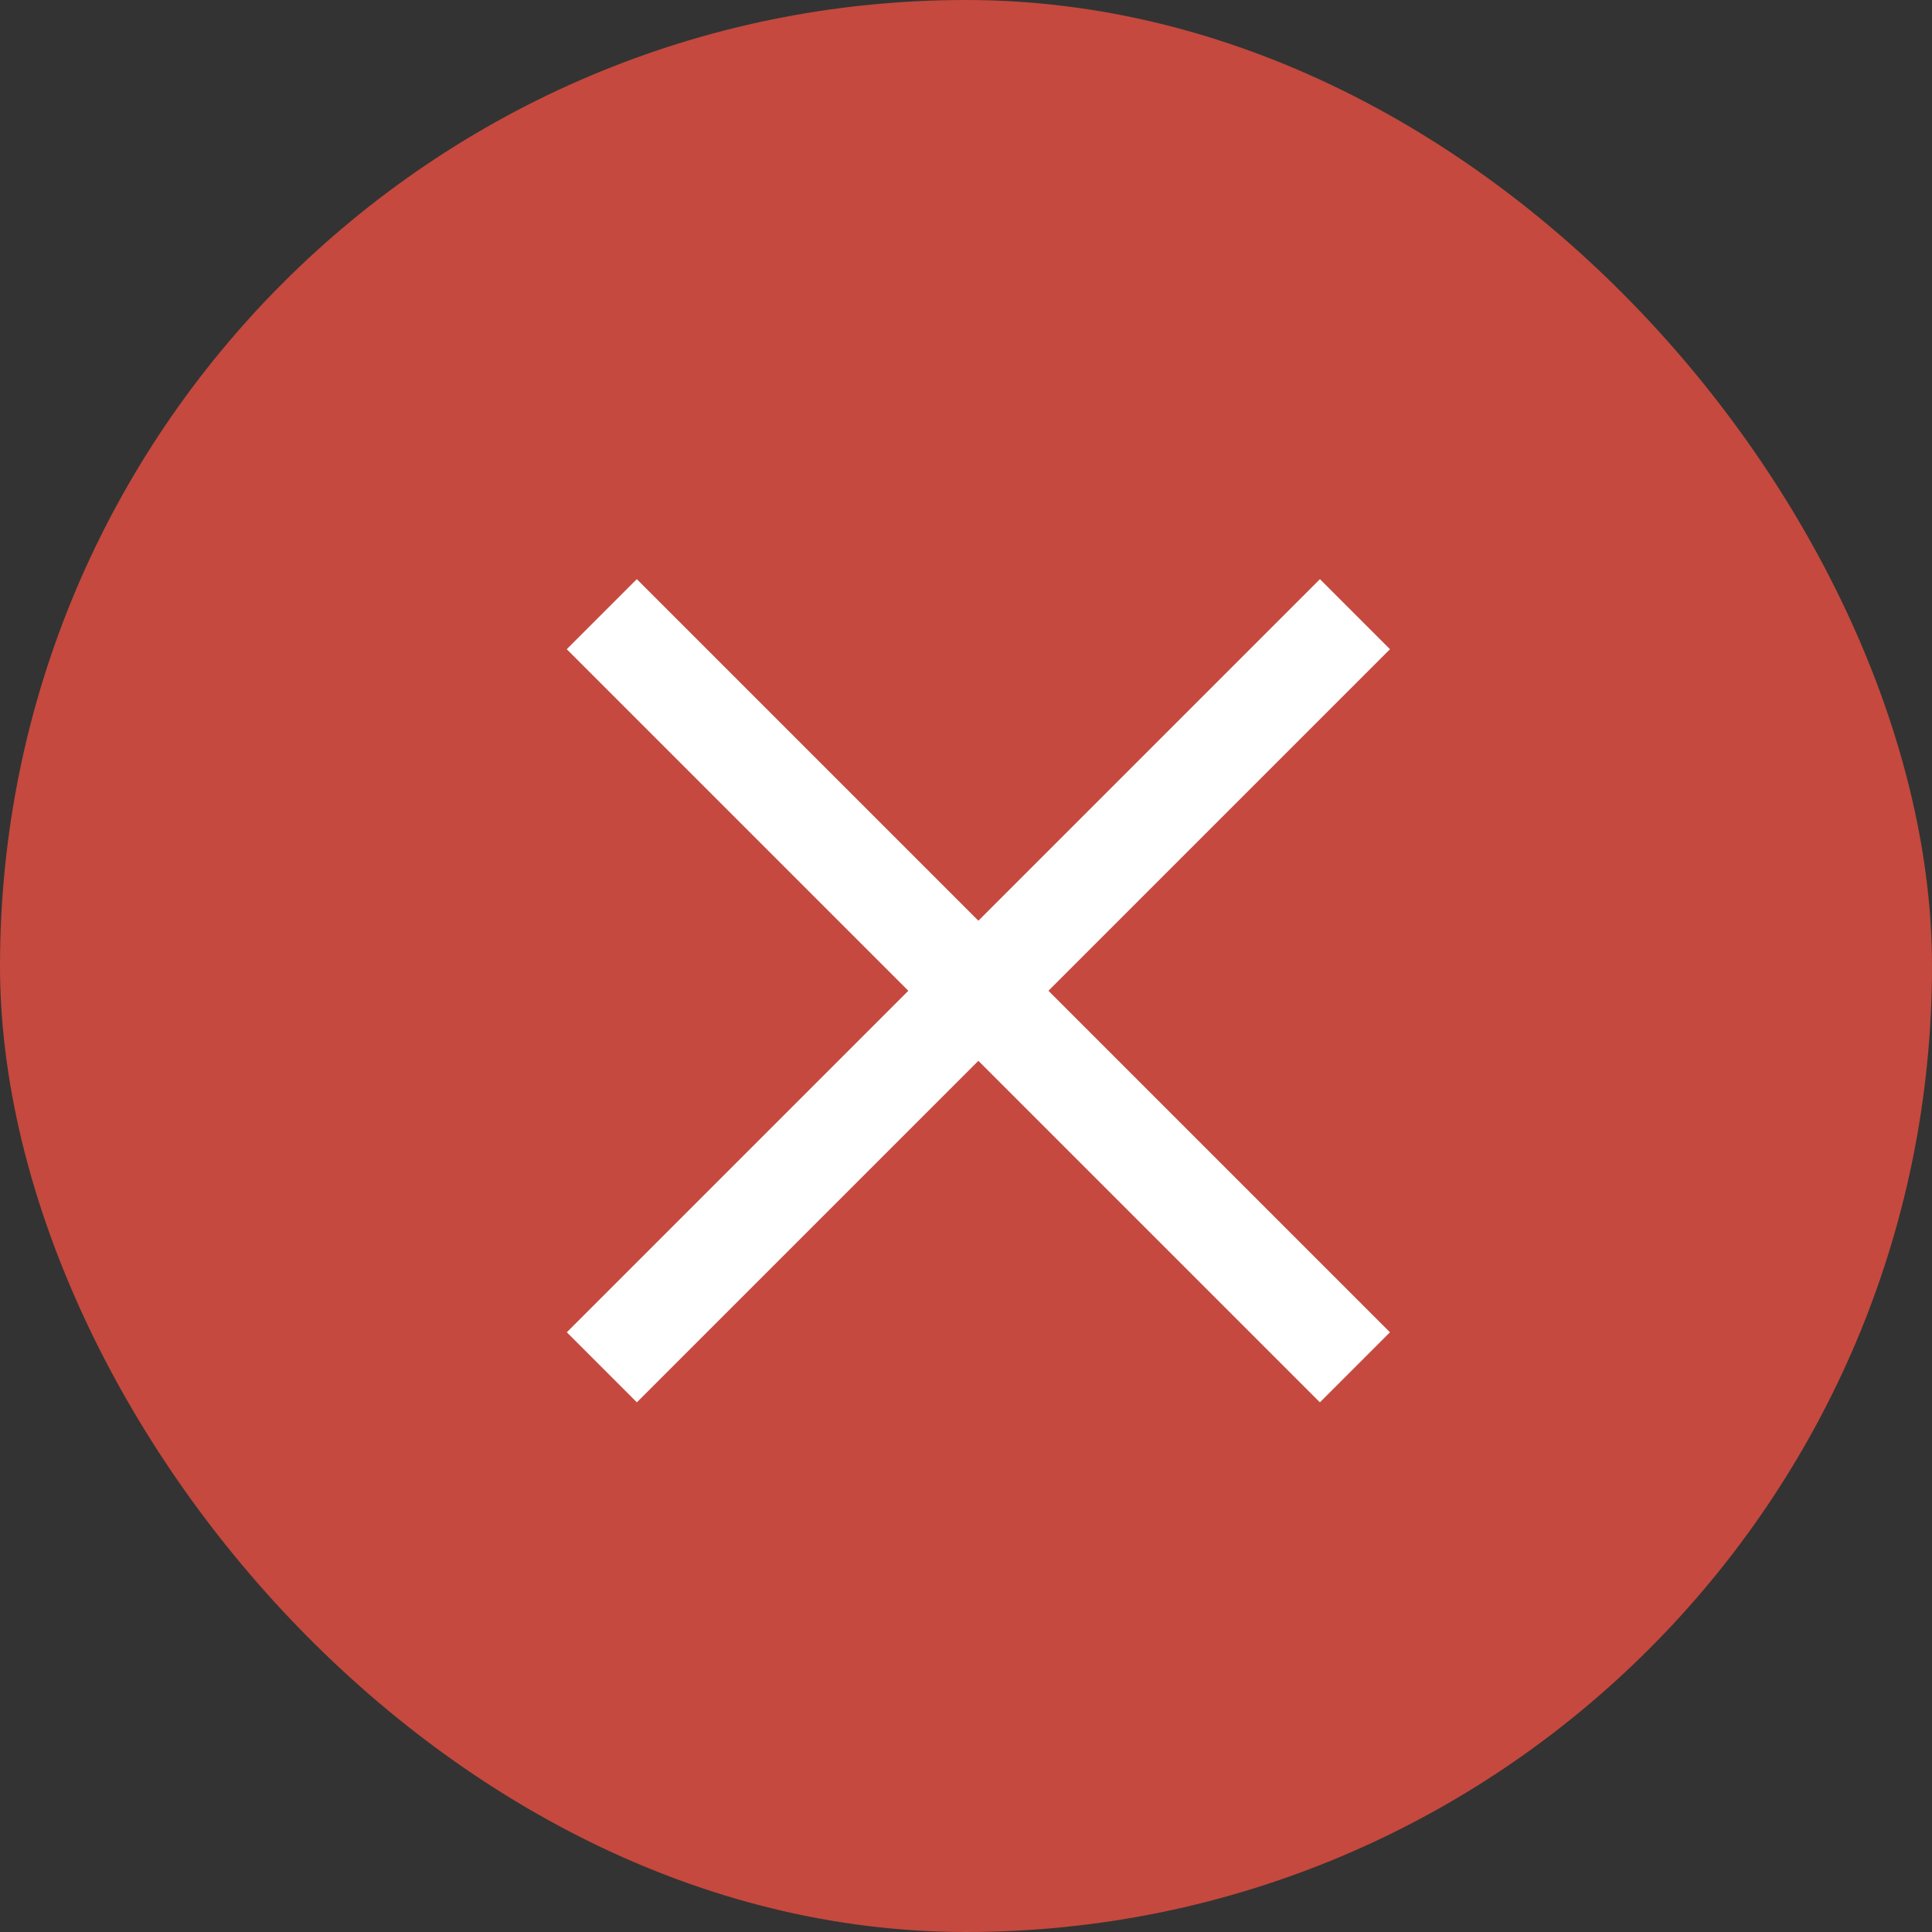 <svg width="39" height="39" viewBox="0 0 39 39" fill="none" xmlns="http://www.w3.org/2000/svg">
<rect x="0" y="0" width="39" height="39" fill="#333333" stroke="none"/>
<rect width="39" height="39" rx="19.5" fill="#C5493E"/>
<path d="M12.148 12.398L27.351 27.601" stroke="white" stroke-width="2"/>
<path d="M27.352 12.398L12.149 27.601" stroke="white" stroke-width="2"/>
</svg>
